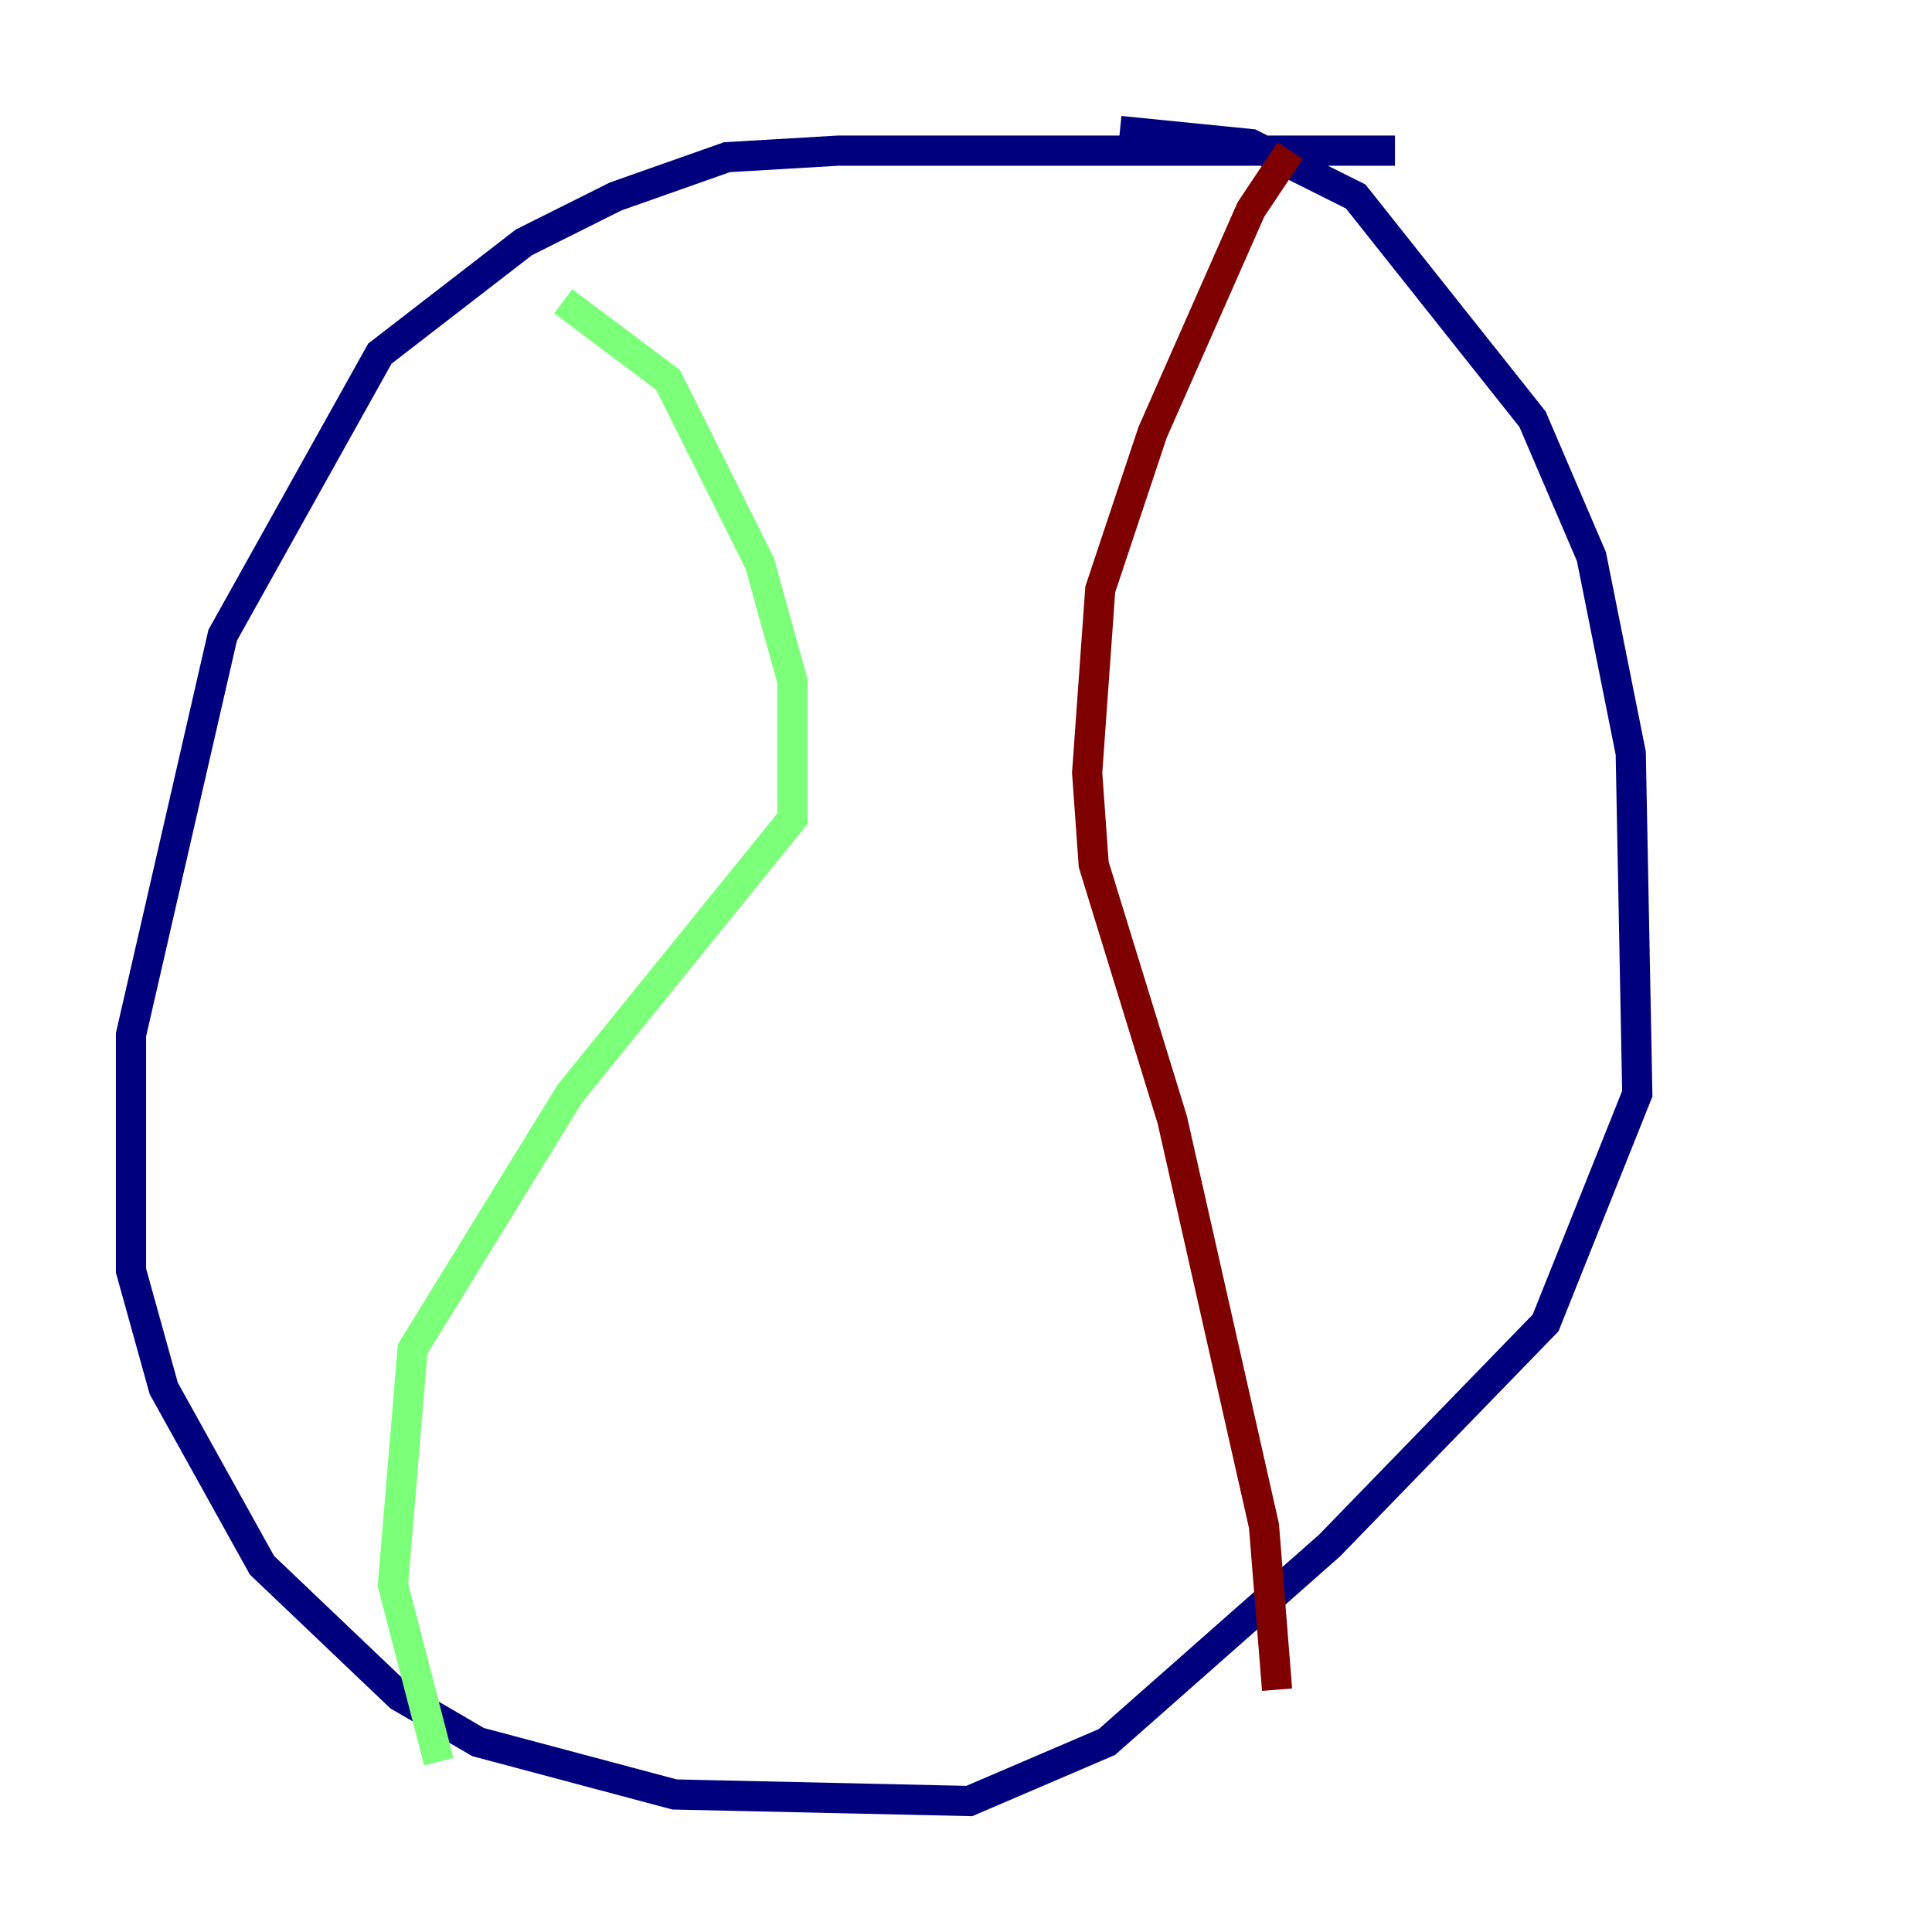 <?xml version="1.0" encoding="utf-8" ?>
<svg baseProfile="tiny" height="128" version="1.2" viewBox="0,0,128,128" width="128" xmlns="http://www.w3.org/2000/svg" xmlns:ev="http://www.w3.org/2001/xml-events" xmlns:xlink="http://www.w3.org/1999/xlink"><defs /><polyline fill="none" points="92.42,9.98 55.539,9.98 48.163,10.414 40.786,13.017 34.712,16.054 25.166,23.43 14.752,42.088 8.678,68.556 8.678,84.176 10.848,91.986 17.356,103.702 26.468,112.38 31.675,115.417 44.691,118.888 64.217,119.322 73.329,115.417 88.081,102.4 102.4,87.647 108.475,72.461 108.041,49.898 105.437,36.881 101.532,27.77 89.817,13.017 82.875,9.546 74.197,8.678" stroke="#00007f" stroke-width="2" /><polyline fill="none" points="37.315,19.959 44.258,25.166 50.332,37.315 52.502,45.125 52.502,54.237 37.749,72.461 27.336,89.383 26.034,105.003 29.071,116.719" stroke="#7cff79" stroke-width="2" /><polyline fill="none" points="85.478,9.98 82.875,13.885 76.366,28.637 72.895,39.051 72.027,51.2 72.461,57.275 77.668,74.197 83.742,101.098 84.61,111.946" stroke="#7f0000" stroke-width="2" /></svg>